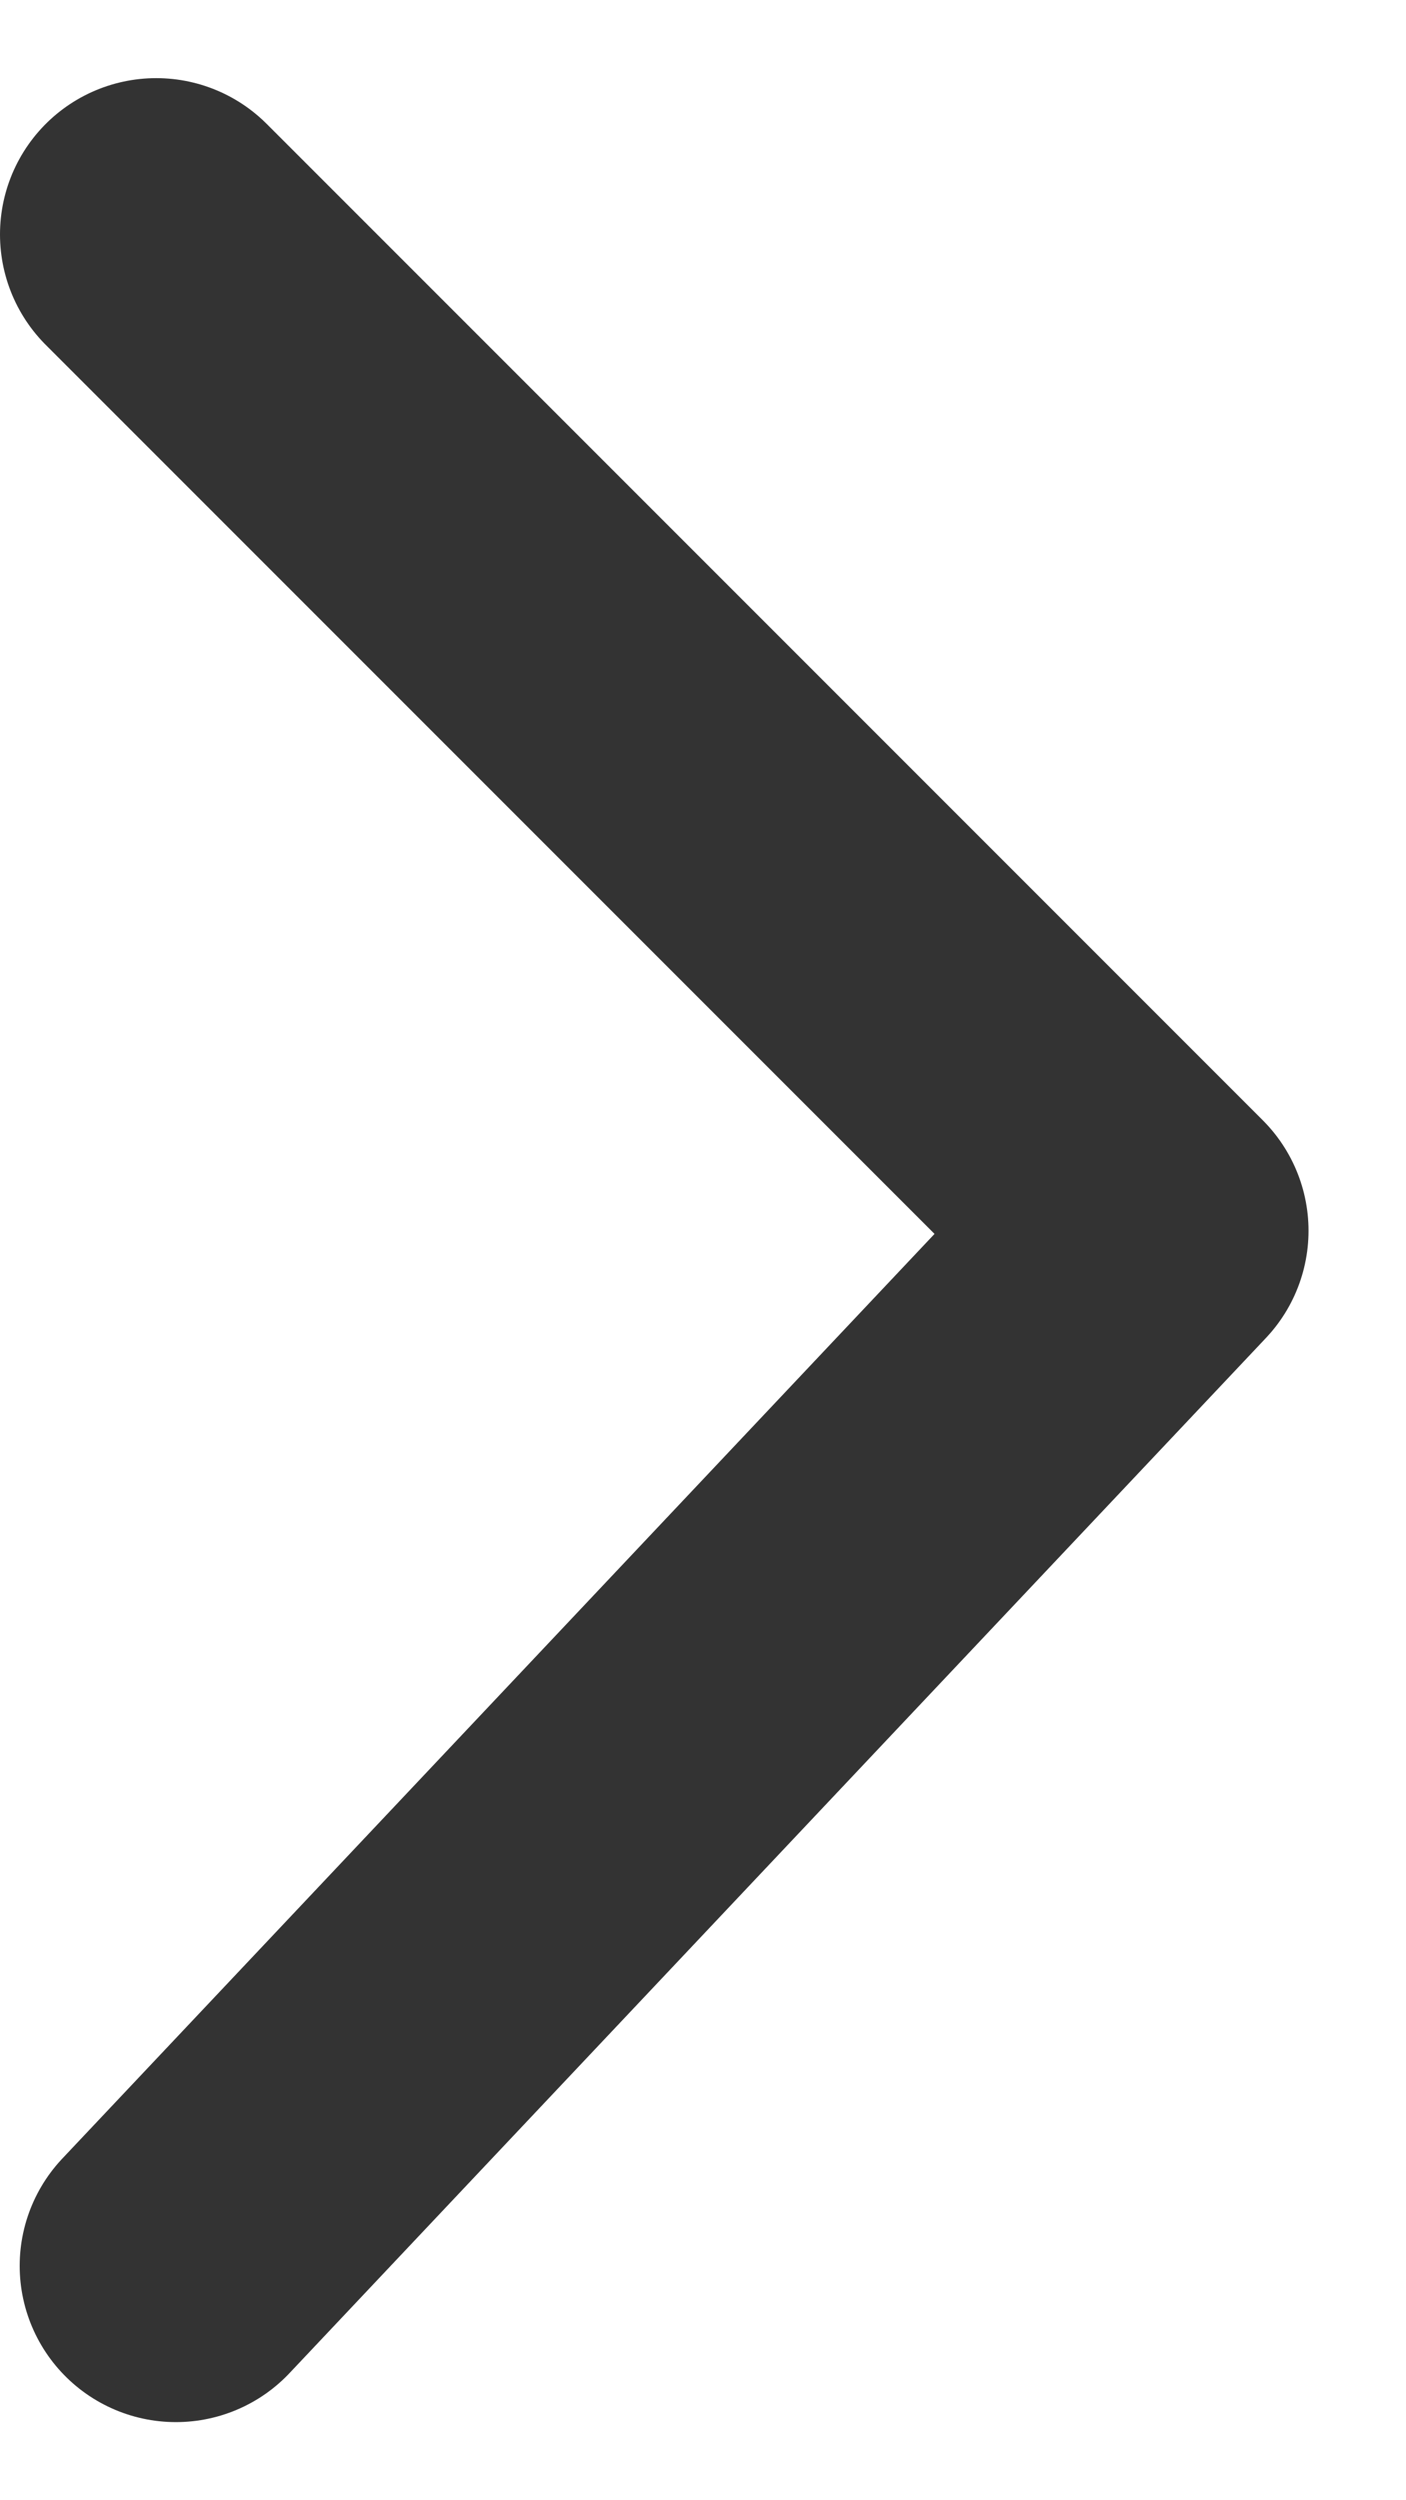 <svg width="9" height="16" viewBox="0 -.5 9 16" xmlns="http://www.w3.org/2000/svg" class="slideshow-previous_and_next-arrow"><title>arrow</title><path d="M1 1l6.376 6.376L1.126 14" stroke-width="2" stroke="#333" fill="none" stroke-linecap="round" stroke-linejoin="round"/></svg>
